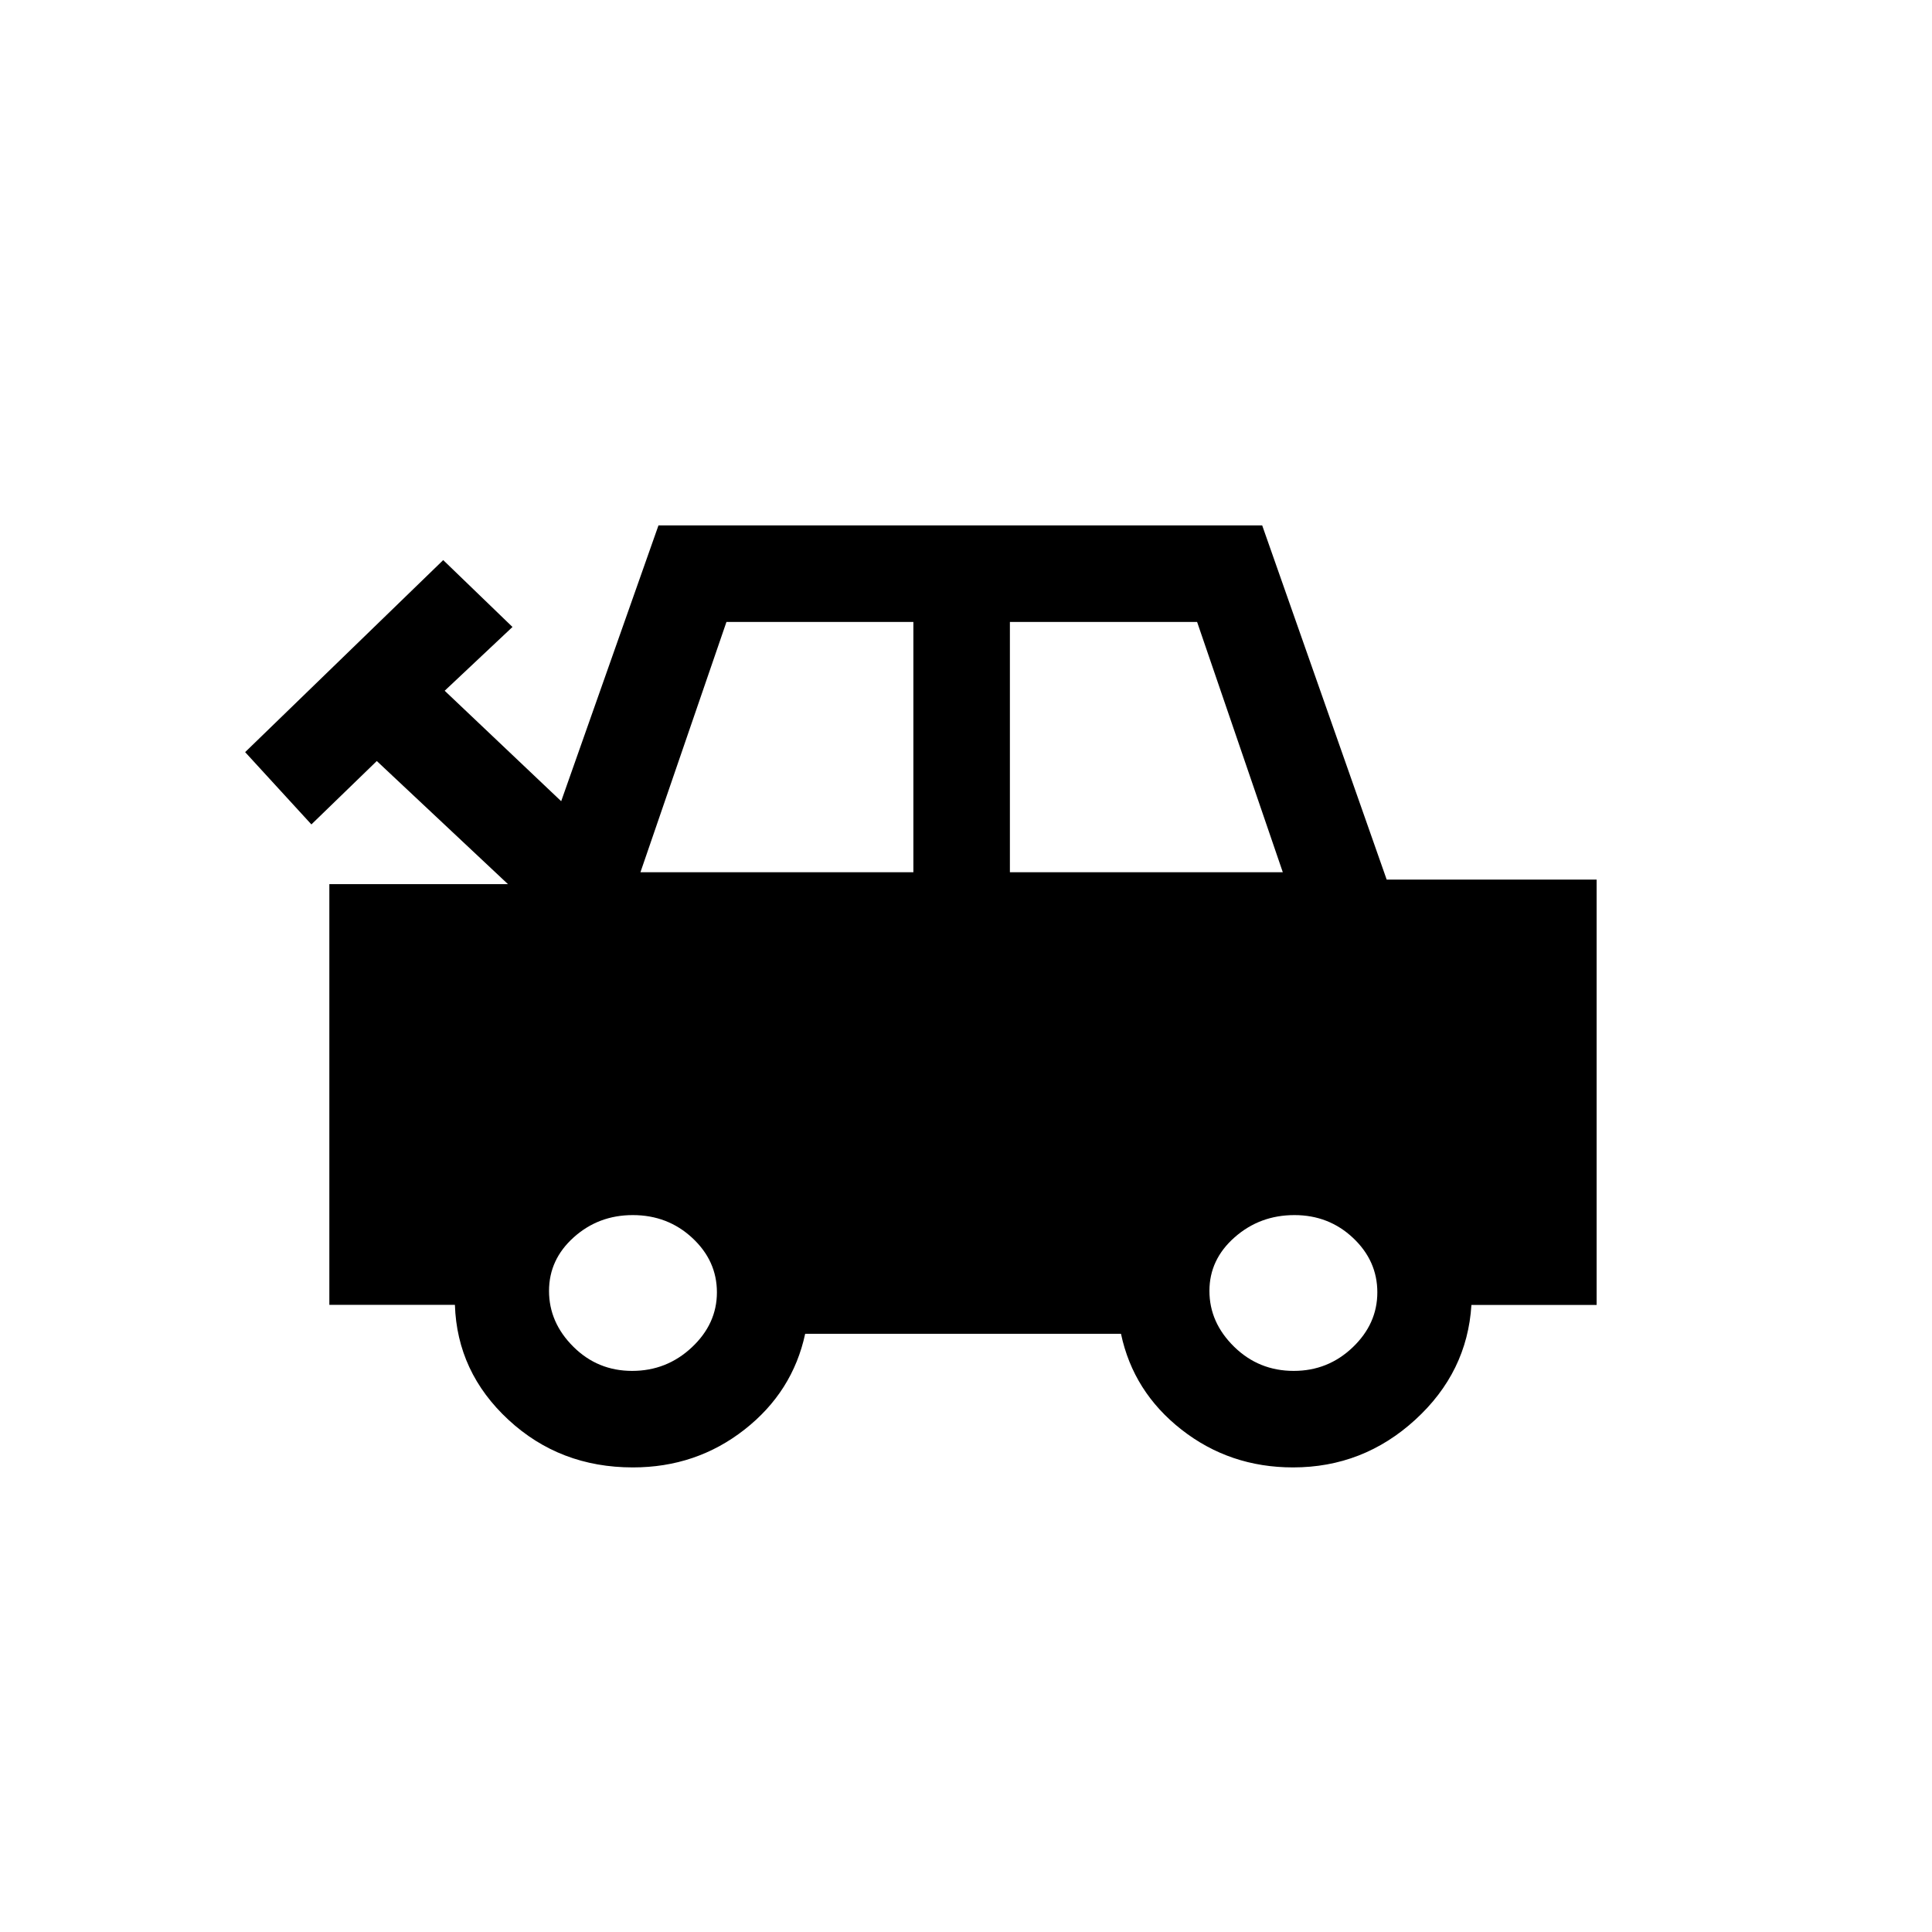 <svg xmlns="http://www.w3.org/2000/svg" height="20" viewBox="0 -960 960 960" width="20"><path d="M314.49-230.85q-36.3 0-61.84-23.65-25.53-23.65-26.61-57.14h-62.39v-209.05h88.74l-65.16-61.16-32.5 31.5-32.92-35.92 98.42-95.42 34.42 33.23-33.69 31.69 57.89 54.89 48.34-137.04h299.99l61.86 176h104.31v211.34h-62.21q-2.06 33.43-27.94 57.08-25.87 23.65-60.69 23.65-31.45 0-55.42-18.77-23.97-18.77-30.07-47.61H400.08q-6.2 28.84-30.17 47.61-23.97 18.77-55.42 18.77Zm3.74-295.73h135.62v-124.38h-92.88l-42.74 124.38Zm183.58 0h135.61l-42.59-124.38h-93.02v124.38ZM314.12-278.81q17.15 0 29.63-11.69t12.48-27.35q0-15.67-12.22-27.02-12.22-11.36-29.59-11.36-17.02 0-29.32 11.04-12.29 11.03-12.29 26.64 0 15.7 12.08 27.72 12.07 12.02 29.23 12.02Zm328.76 0q16.99 0 29.25-11.69 12.26-11.69 12.26-27.35 0-15.67-12.05-27.02-12.05-11.36-29.15-11.36-17.19 0-29.71 11.04-12.52 11.03-12.52 26.64 0 15.7 12.26 27.72 12.25 12.02 29.66 12.02Z"/></svg>